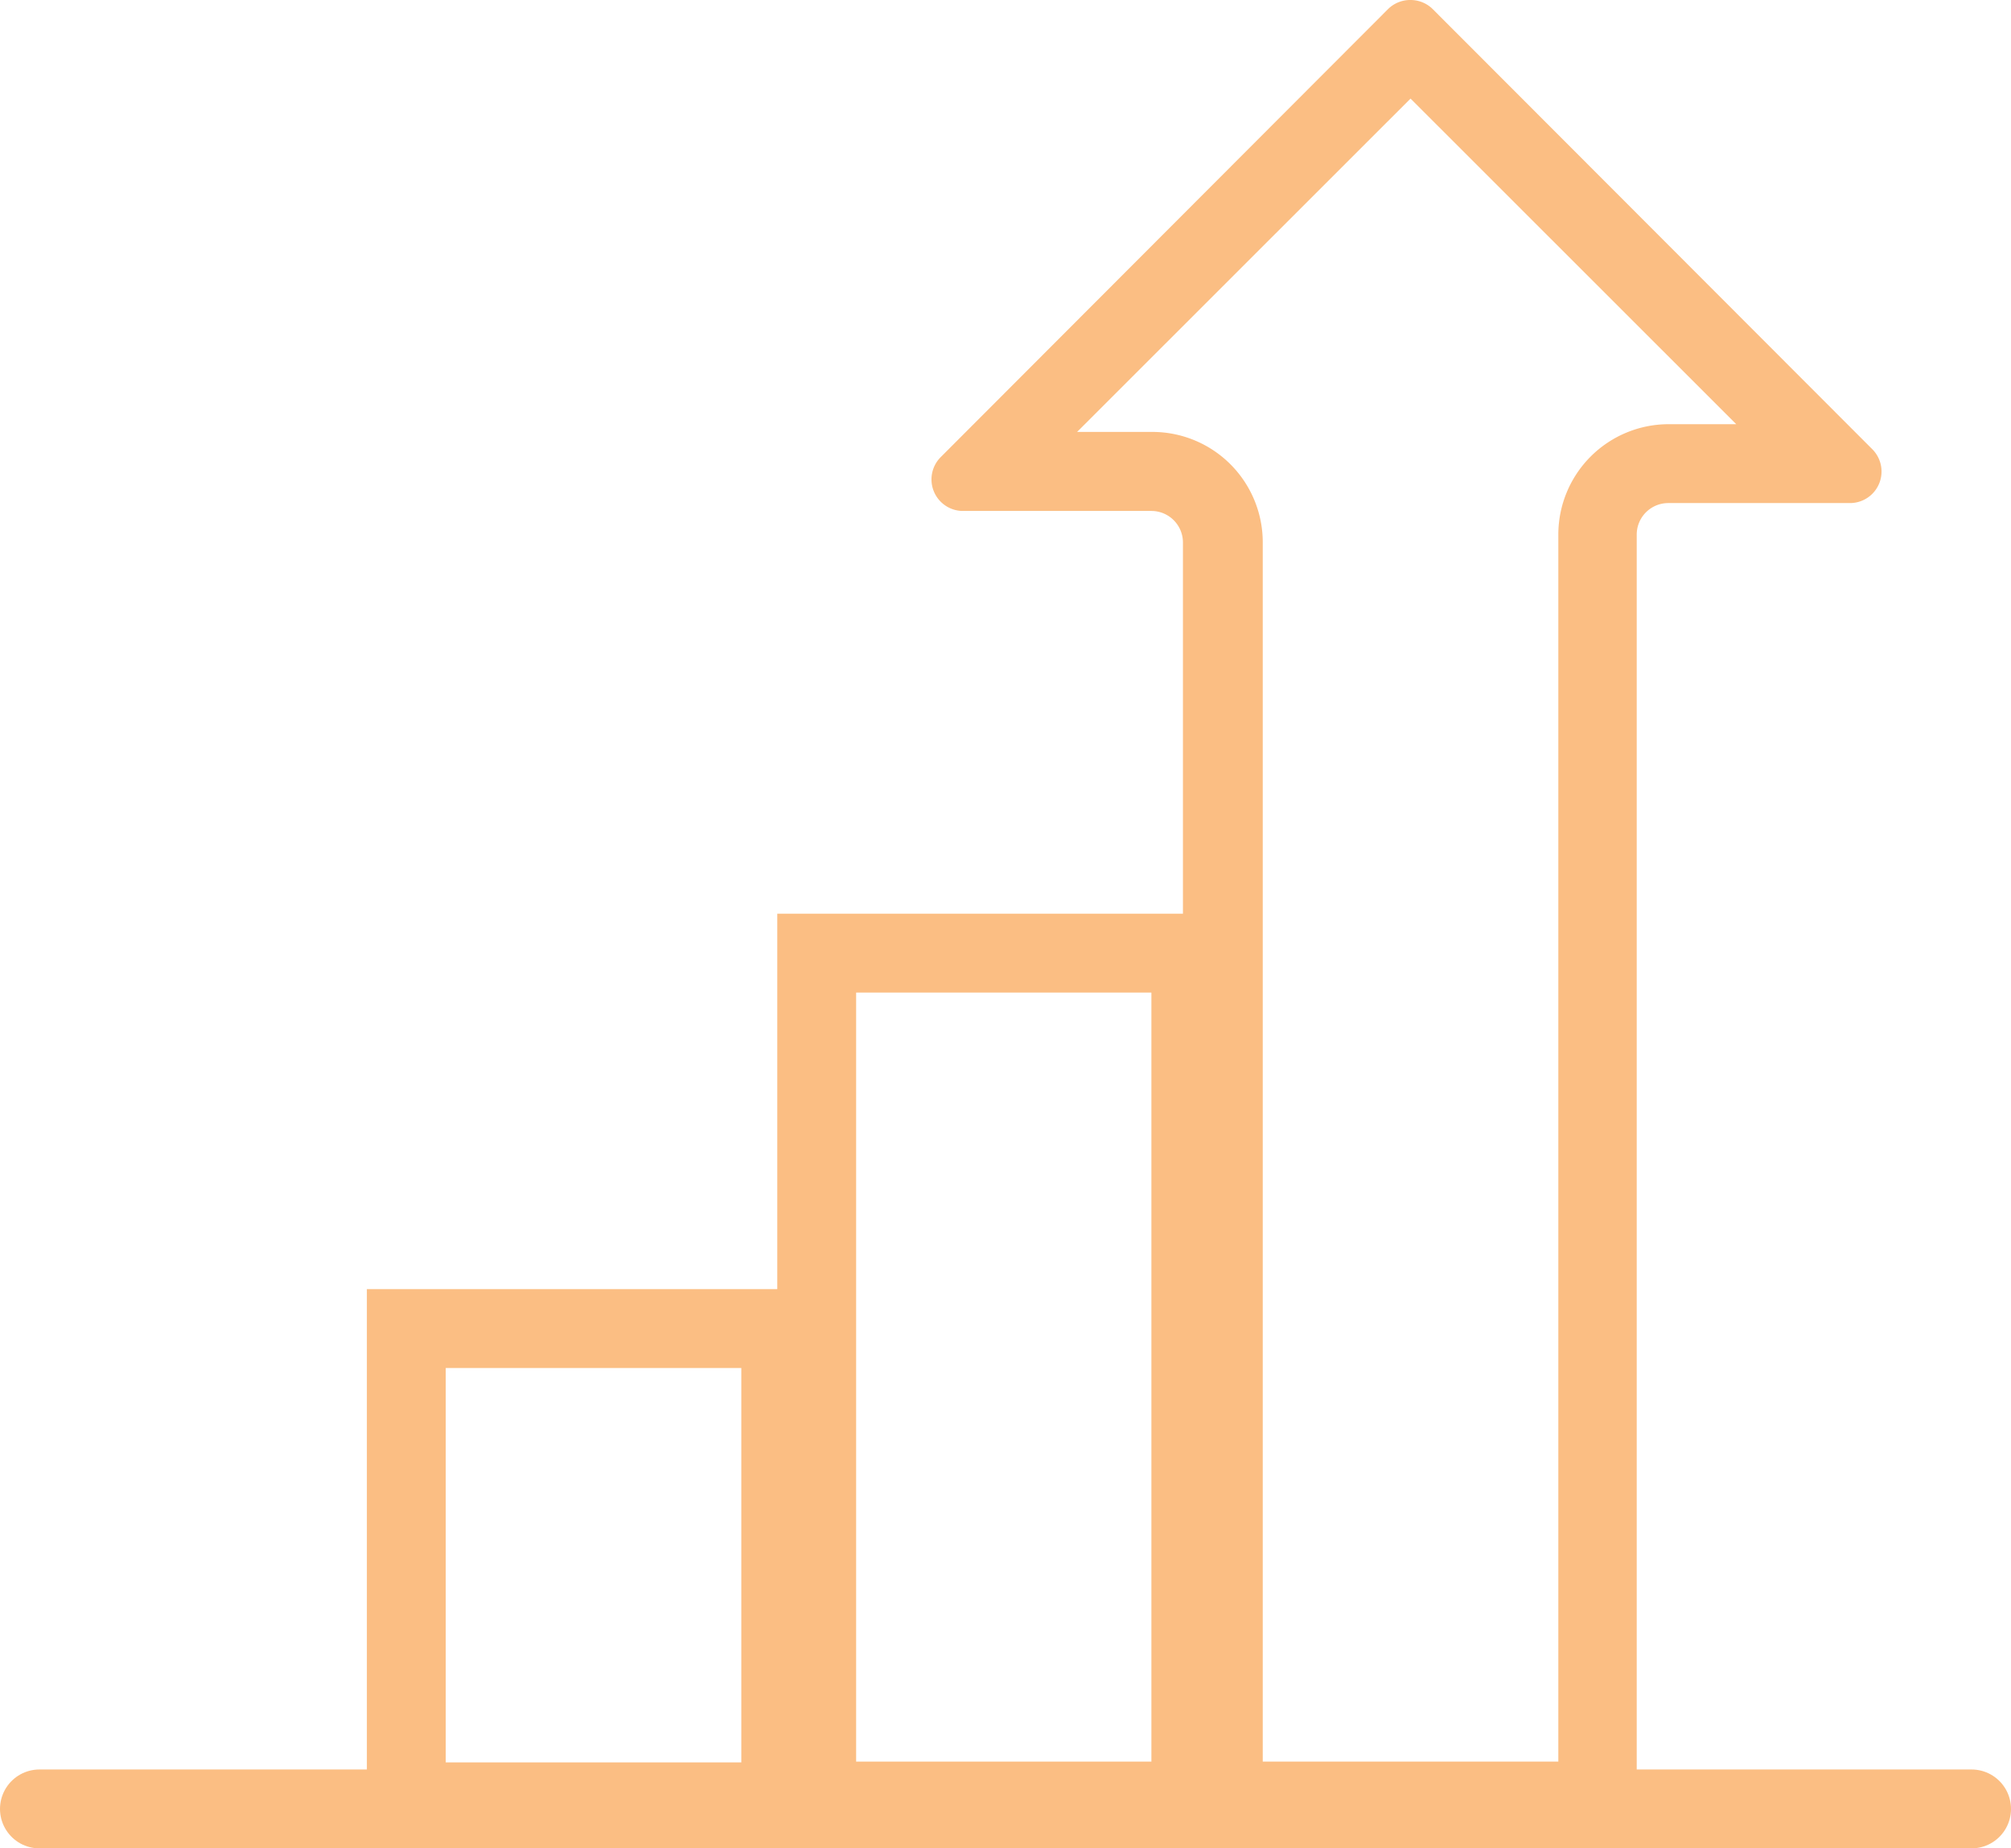 <svg xmlns="http://www.w3.org/2000/svg" viewBox="0 0 127.5 117.17"><defs><style>.cls-1{fill:#fbbe83;}.cls-2{fill:none;stroke:#fbbe83;stroke-linecap:round;stroke-linejoin:round;stroke-width:5px;}</style></defs><title>effort1</title><g id="Layer_2" data-name="Layer 2"><g id="Layer_1-2" data-name="Layer 1"><path class="cls-1" d="M91.56,4.12h0M89.43,6.25l20.65,20.64H105.8a7,7,0,0,0-7,7v77.78H80.06V34.38a7,7,0,0,0-7-7H68.29L89.43,6.25m0-6.25A2,2,0,0,0,88,.58L59.62,29A2,2,0,0,0,61,32.39h12a2,2,0,0,1,2,2v80.29a2,2,0,0,0,2,2h24.77a2,2,0,0,0,2-2V33.89a2,2,0,0,1,2-2h11.54a2,2,0,0,0,1.41-3.4L90.84.58A2,2,0,0,0,89.43,0Z"/><path class="cls-1" d="M73,62.92v48.75H54.28V62.92H73m5-5H49.28v58.75H78V57.92Z"/><path class="cls-1" d="M47,86.72v25H28.26v-25H47m5-5H23.26v35H52V81.72Z"/><line class="cls-2" x1="2.5" y1="114.67" x2="125" y2="114.67"/></g></g></svg>